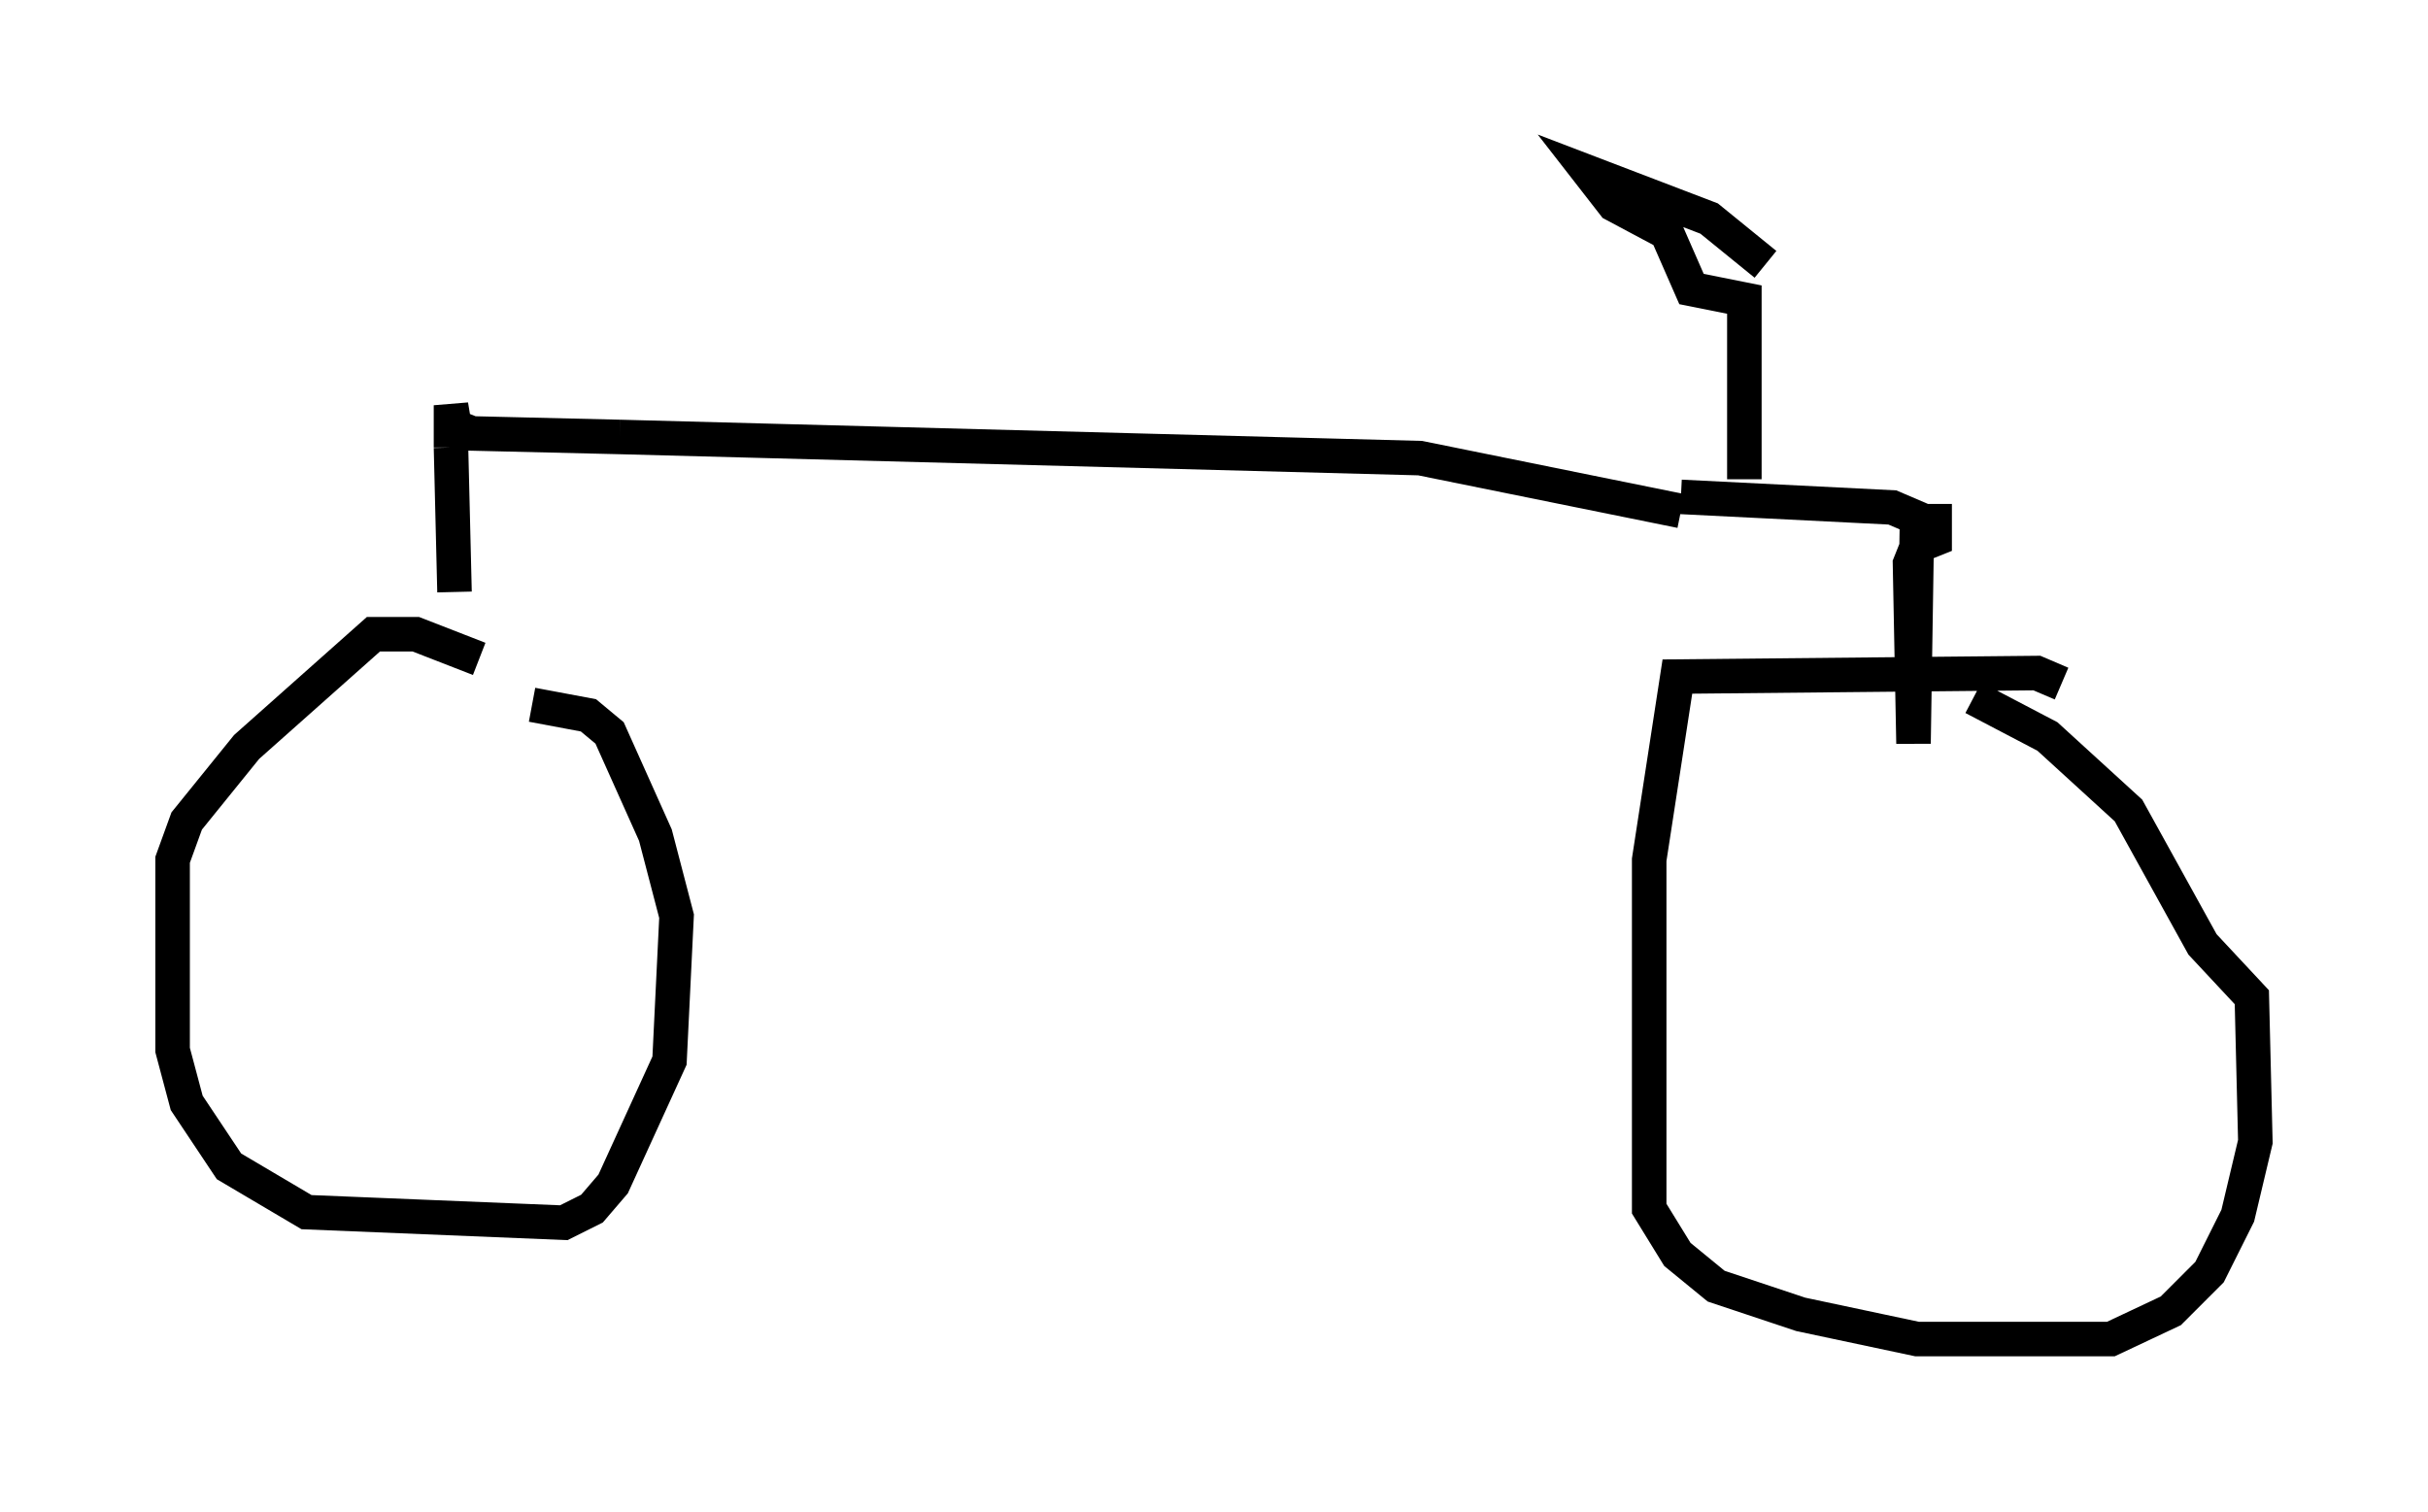 <?xml version="1.0" encoding="utf-8" ?>
<svg baseProfile="full" height="43.79" version="1.1" width="70.332" xmlns="http://www.w3.org/2000/svg" xmlns:ev="http://www.w3.org/2001/xml-events" xmlns:xlink="http://www.w3.org/1999/xlink"><defs /><rect fill="white" height="43.79" width="70.332" x="0" y="0" /><path d="M14.902, 19.088 m-1.021, 0.0 l-1.838, -0.715 -1.225, 0.0 l-3.675, 3.267 -1.735, 2.144 l-0.408, 1.123 0.0, 5.513 l0.408, 1.531 1.225, 1.838 l2.246, 1.327 7.452, 0.306 l0.817, -0.408 0.613, -0.715 l1.633, -3.573 0.204, -4.185 l-0.613, -2.348 -1.327, -2.96 l-0.613, -0.51 -1.633, -0.306 m44.305, -0.613 l-0.715, -0.306 -10.413, 0.102 l-0.817, 5.308 0.0, 10.106 l0.817, 1.327 1.123, 0.919 l2.45, 0.817 3.369, 0.715 l5.615, 0.0 1.735, -0.817 l1.123, -1.123 0.817, -1.633 l0.51, -2.144 -0.102, -4.185 l-1.429, -1.531 -2.144, -3.879 l-2.348, -2.144 -2.144, -1.123 m-43.998, -3.063 l-0.102, -4.185 m0.0, 0.0 l0.0, -1.225 0.102, 0.613 l0.51, 0.204 4.288, 0.102 m0.0, 0.0 l23.173, 0.613 7.554, 1.531 m7.35, -0.204 l0.0, 1.021 -0.51, 0.204 l-0.204, 0.51 0.102, 5.206 l0.102, -6.533 -0.715, -0.306 l-6.125, -0.306 m1.838, -0.51 l0.0, -5.206 -1.531, -0.306 l-0.715, -1.633 -1.531, -0.817 l-0.715, -0.919 3.471, 1.327 l1.633, 1.327 " fill="none" stroke="black" stroke-width="1" /></svg>